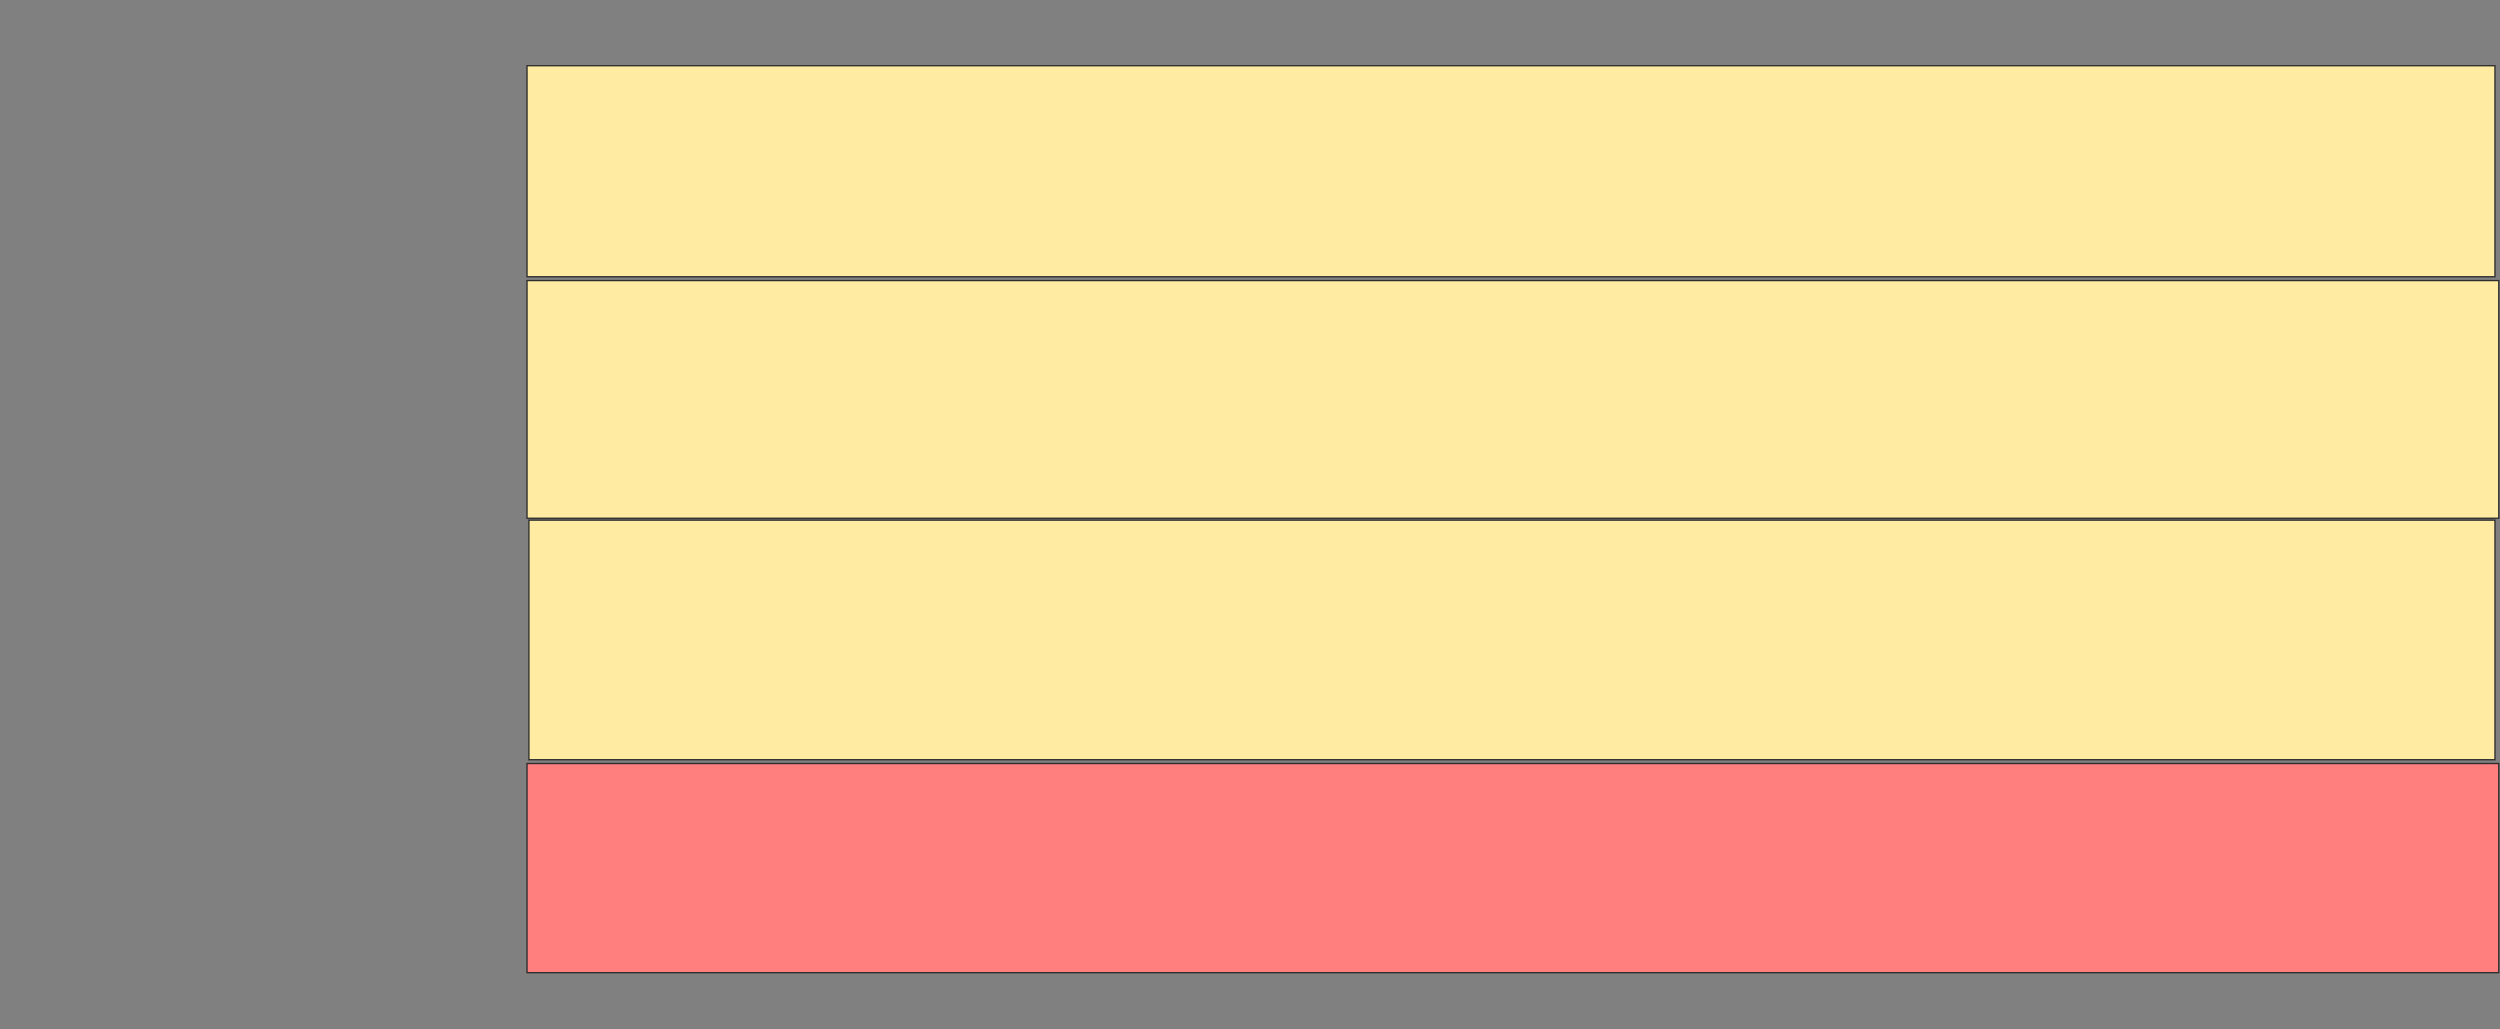 <svg height="768" width="1865" xmlns="http://www.w3.org/2000/svg">
 <rect width="100%" height="100%" fill="#808080" stroke="none"/>
 <!-- Created with Image Occlusion Enhanced -->
 <g>
  <title>Labels</title>
 </g>
 <g>
  <title>Masks</title>
  <rect fill="#FFEBA2" height="157.447" id="557f29d39dd943178f49303b9245cb7b-ao-1" stroke="#2D2D2D" width="1468.085" x="393.156" y="49.021"/>
  <rect fill="#FFEBA2" height="177.305" id="557f29d39dd943178f49303b9245cb7b-ao-2" stroke="#2D2D2D" width="1470.922" x="393.156" y="209.305"/>
  <rect fill="#FFEBA2" height="178.723" id="557f29d39dd943178f49303b9245cb7b-ao-3" stroke="#2D2D2D" width="1466.667" x="394.575" y="388.028"/>
  <rect class="qshape" fill="#FF7E7E" height="156.028" id="557f29d39dd943178f49303b9245cb7b-ao-4" stroke="#2D2D2D" width="1470.922" x="393.156" y="569.589"/>
 </g>
</svg>
